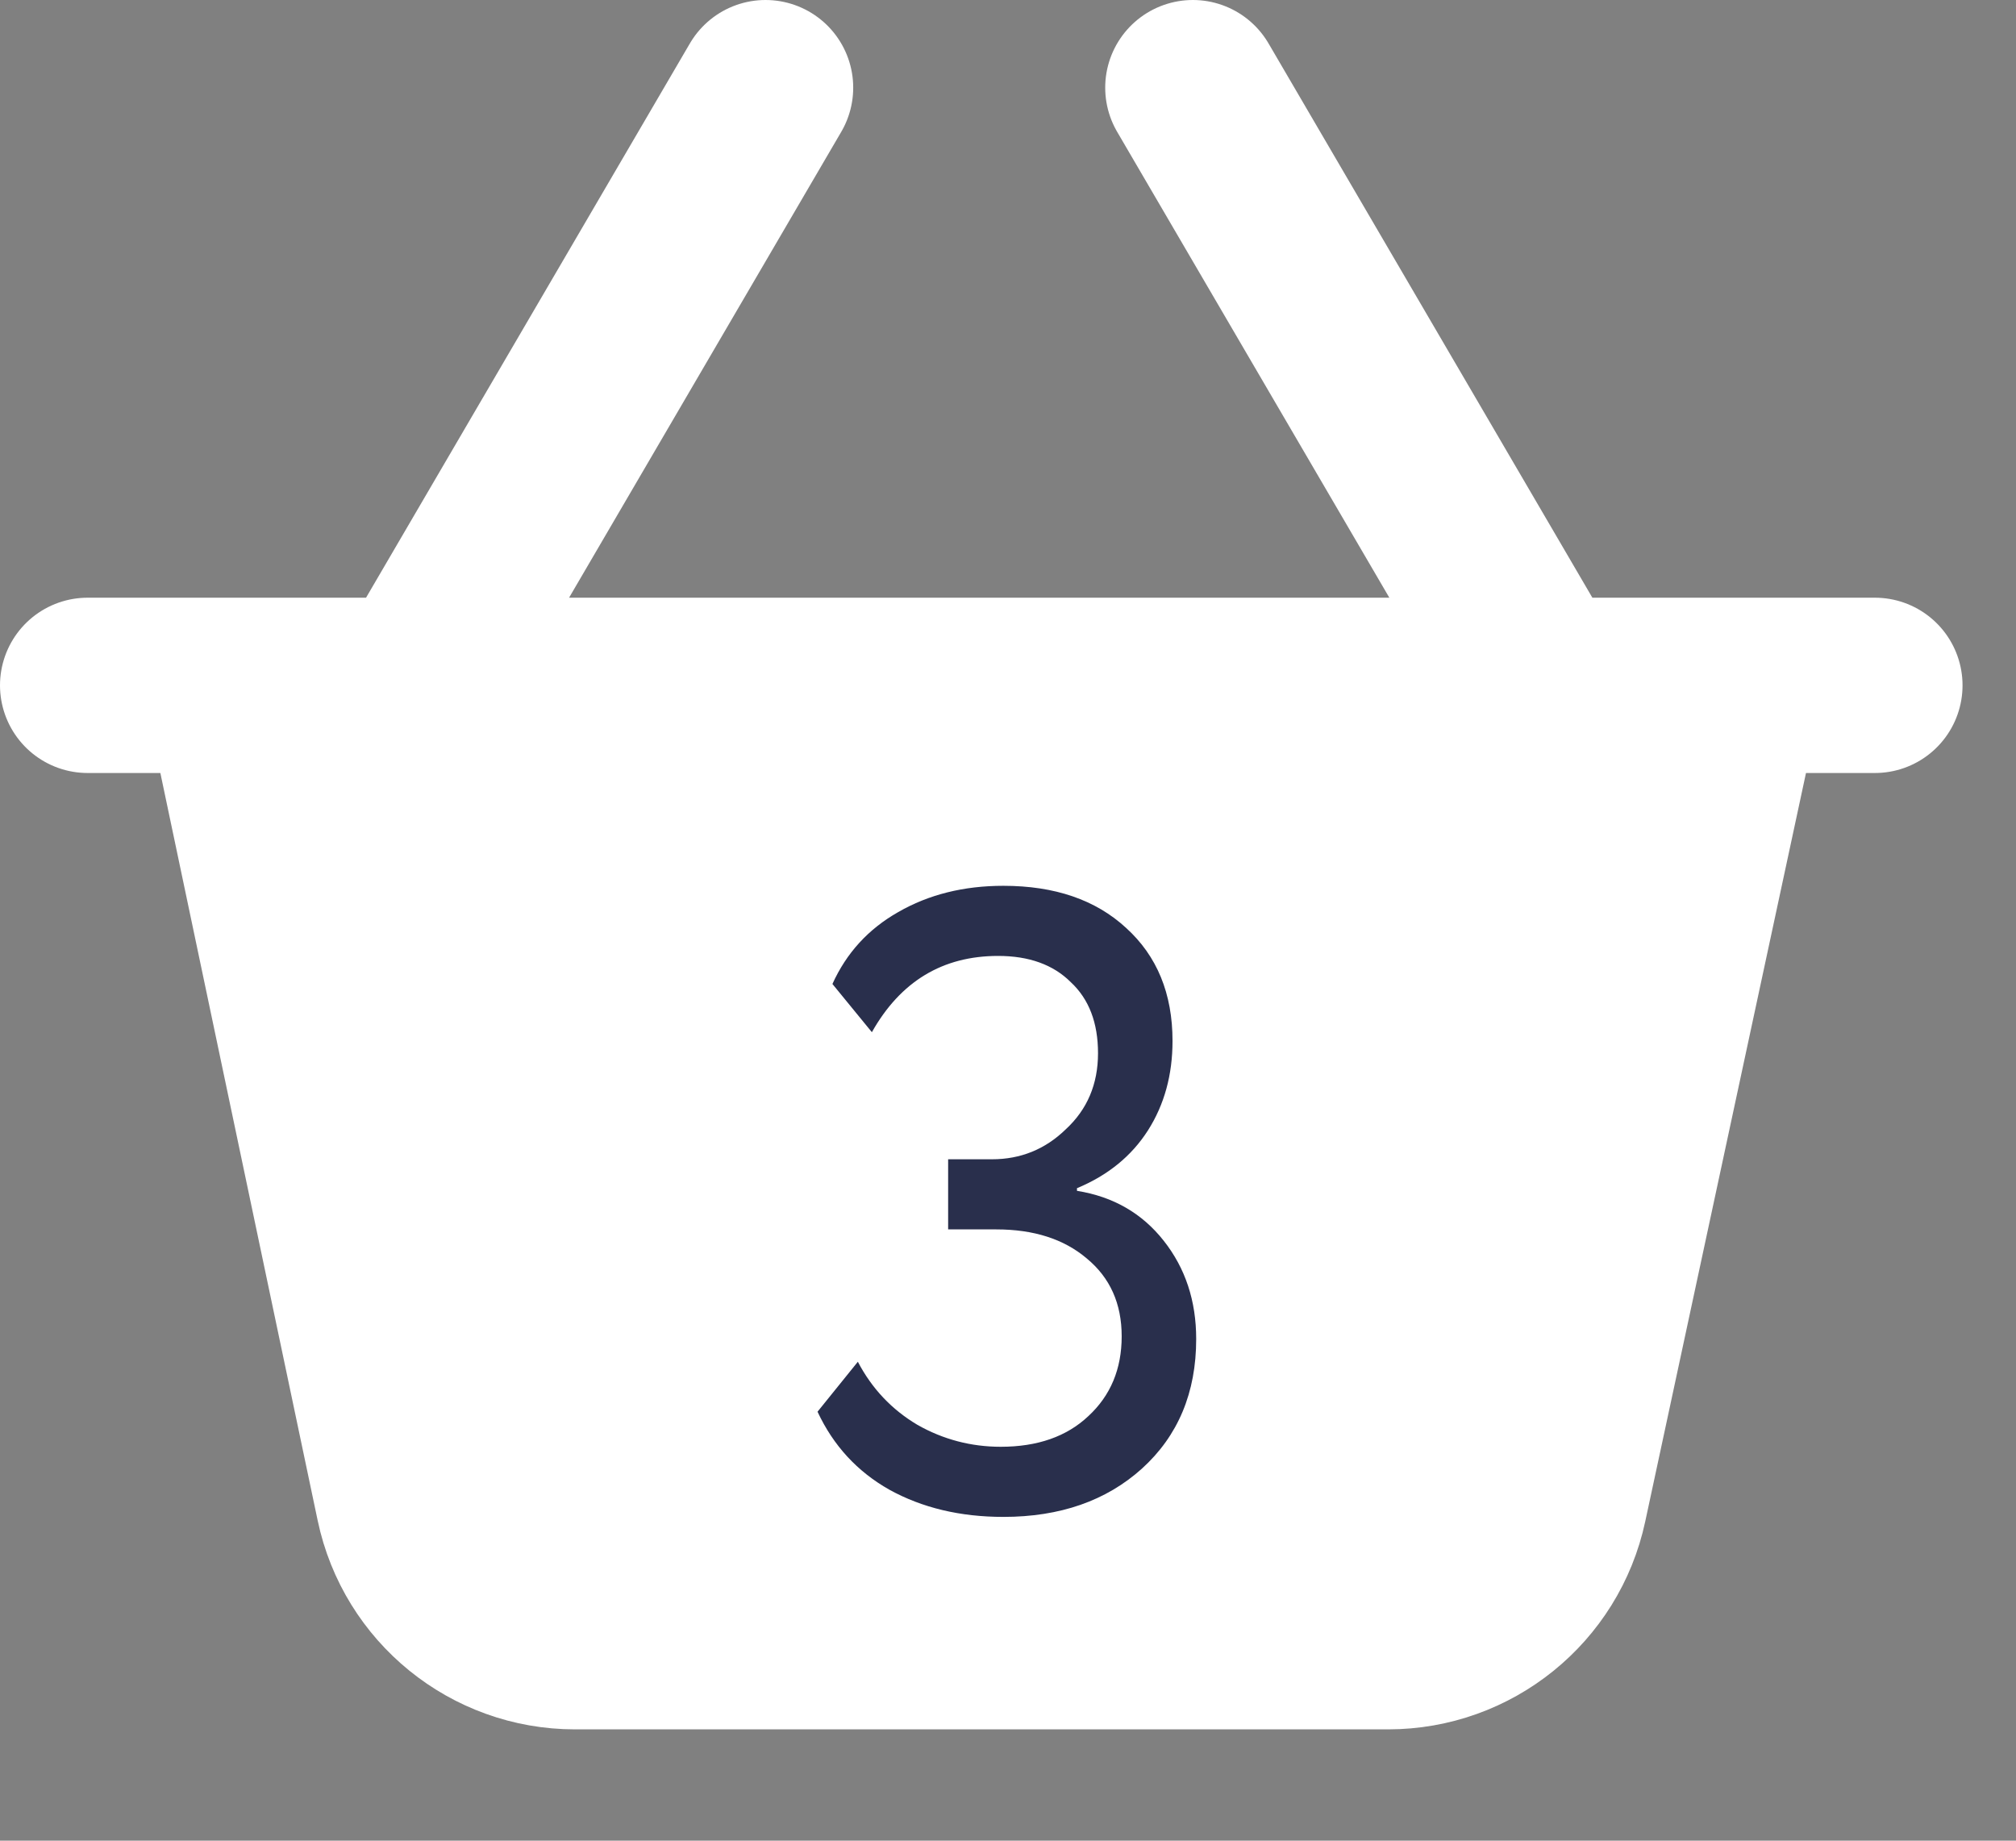 <svg width="23" height="21" viewBox="0 0 23 21" fill="none" xmlns="http://www.w3.org/2000/svg">
<rect x="0" y="0" width="23" height="21" fill="#808080" stroke="none"/>
<path d="M4.603 17.142L2.641 7.819H4.75H17.593H19.796L17.792 17.15C17.594 18.072 16.779 18.73 15.836 18.73H6.56C5.614 18.73 4.798 18.068 4.603 17.142Z" fill="white"/>
<path d="M1 7.819H4.75M21.39 7.819H19.796M19.796 7.819L17.792 17.15C17.594 18.072 16.779 18.73 15.836 18.73H6.56C5.614 18.73 4.798 18.068 4.603 17.142L2.641 7.819H19.796ZM19.796 7.819H4.75M8.734 1L4.75 7.819M13.609 1L17.593 7.819" stroke="white" stroke-width="2" stroke-linecap="round"/>
<path d="M11.447 17.306C10.954 17.306 10.52 17.202 10.147 16.996C9.78 16.789 9.507 16.492 9.327 16.106L9.787 15.536C9.947 15.842 10.174 16.082 10.467 16.256C10.76 16.422 11.077 16.506 11.417 16.506C11.837 16.506 12.17 16.389 12.417 16.156C12.67 15.922 12.797 15.619 12.797 15.246C12.797 14.872 12.664 14.576 12.397 14.356C12.137 14.136 11.794 14.026 11.367 14.026H10.817V13.226H11.317C11.644 13.226 11.924 13.112 12.157 12.886C12.404 12.659 12.527 12.369 12.527 12.016C12.527 11.669 12.424 11.399 12.217 11.206C12.017 11.006 11.74 10.906 11.387 10.906C10.754 10.906 10.274 11.196 9.947 11.776L9.497 11.226C9.657 10.872 9.907 10.599 10.247 10.406C10.594 10.206 10.994 10.106 11.447 10.106C12.034 10.106 12.5 10.266 12.847 10.586C13.2 10.906 13.377 11.336 13.377 11.876C13.377 12.262 13.284 12.602 13.097 12.896C12.91 13.189 12.64 13.409 12.287 13.556V13.586C12.7 13.652 13.03 13.842 13.277 14.156C13.524 14.469 13.647 14.842 13.647 15.276C13.647 15.889 13.44 16.382 13.027 16.756C12.62 17.122 12.094 17.306 11.447 17.306Z" fill="#292F4C"/>
</svg>
